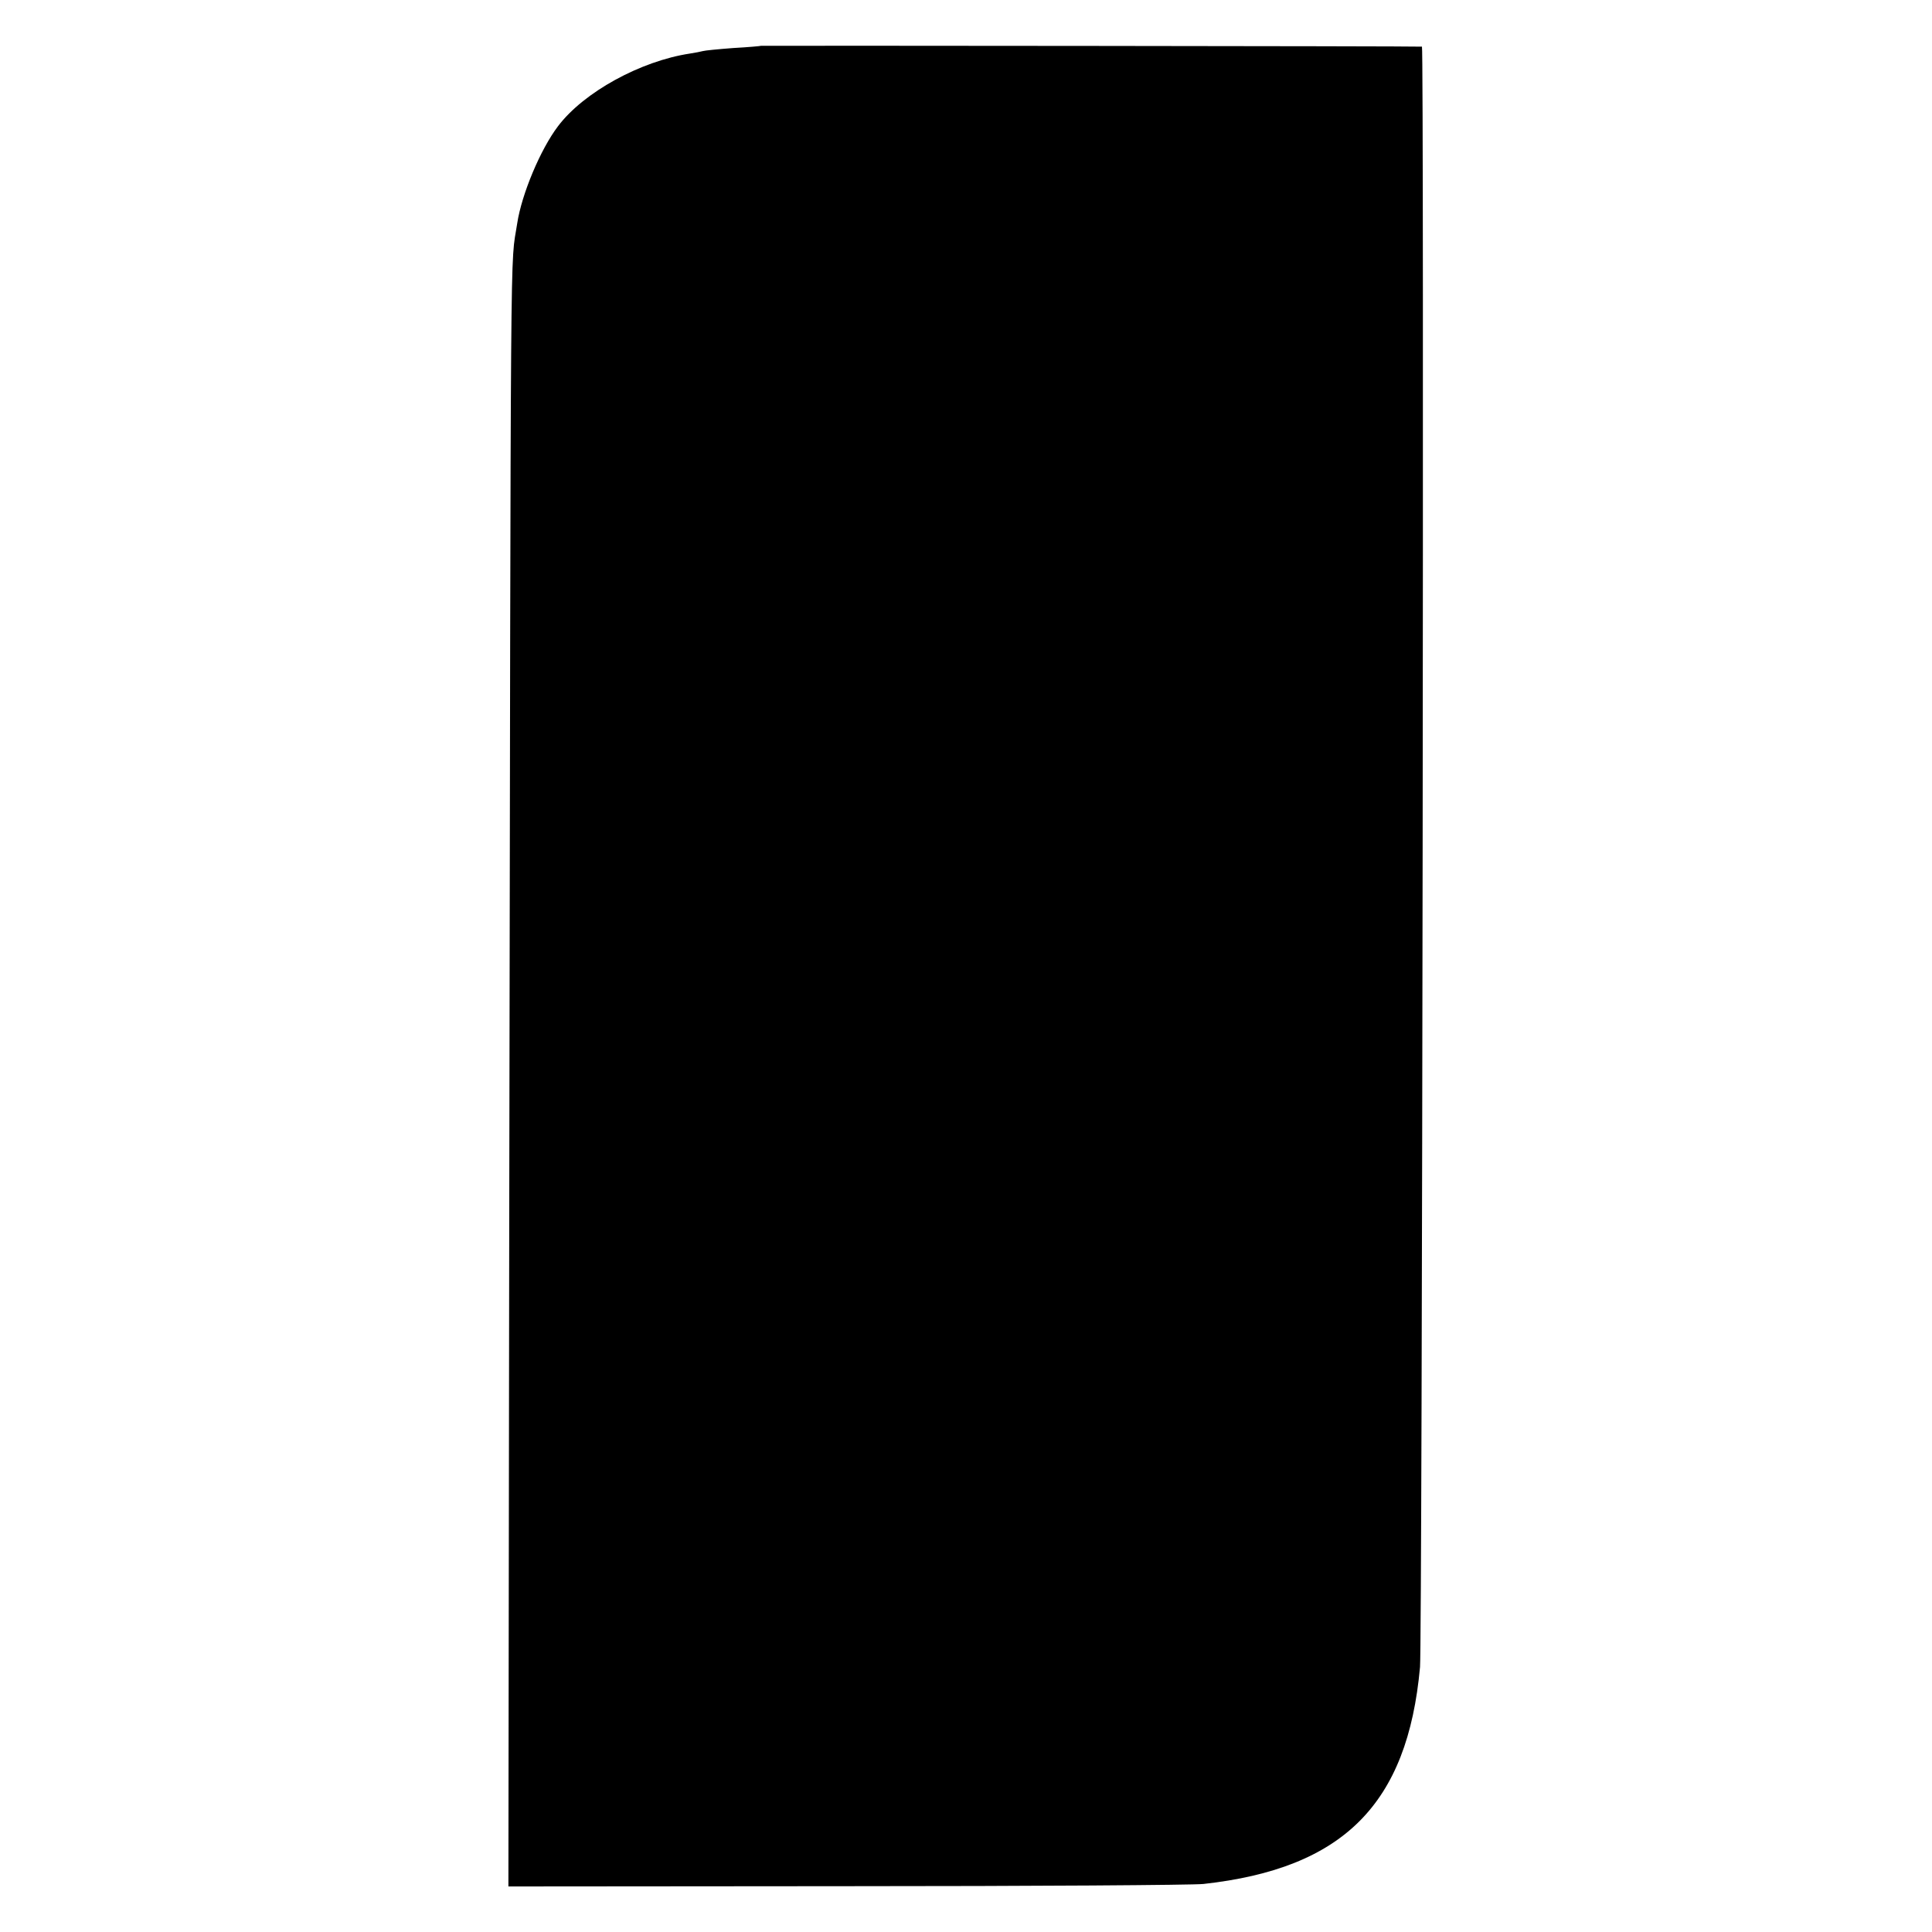 <?xml version="1.0" standalone="no"?>
<!DOCTYPE svg PUBLIC "-//W3C//DTD SVG 20010904//EN"
 "http://www.w3.org/TR/2001/REC-SVG-20010904/DTD/svg10.dtd">
<svg version="1.0" xmlns="http://www.w3.org/2000/svg"
 width="700pt" height="700pt" viewBox="0 0 700 700"
 preserveAspectRatio="xMidYMid meet">
<g transform="translate(0,700) scale(0.1,-0.1)"
fill="#000000" stroke="none">
<path d="M2757 6834 c-1 -1 -46 -5 -100 -8 -54 -4 -104 -9 -110 -11 -7 -2 -28
-6 -47 -9 -179 -27 -385 -140 -478 -263 -64 -84 -132 -247 -148 -352 -26 -170
-23 123 -29 -3636 l-3 -2390 1226 1 c675 0 1256 4 1292 8 507 56 740 289 785
786 8 93 15 5870 7 5871 -9 2 -2393 4 -2395 3z"/>
</g>
</svg>
